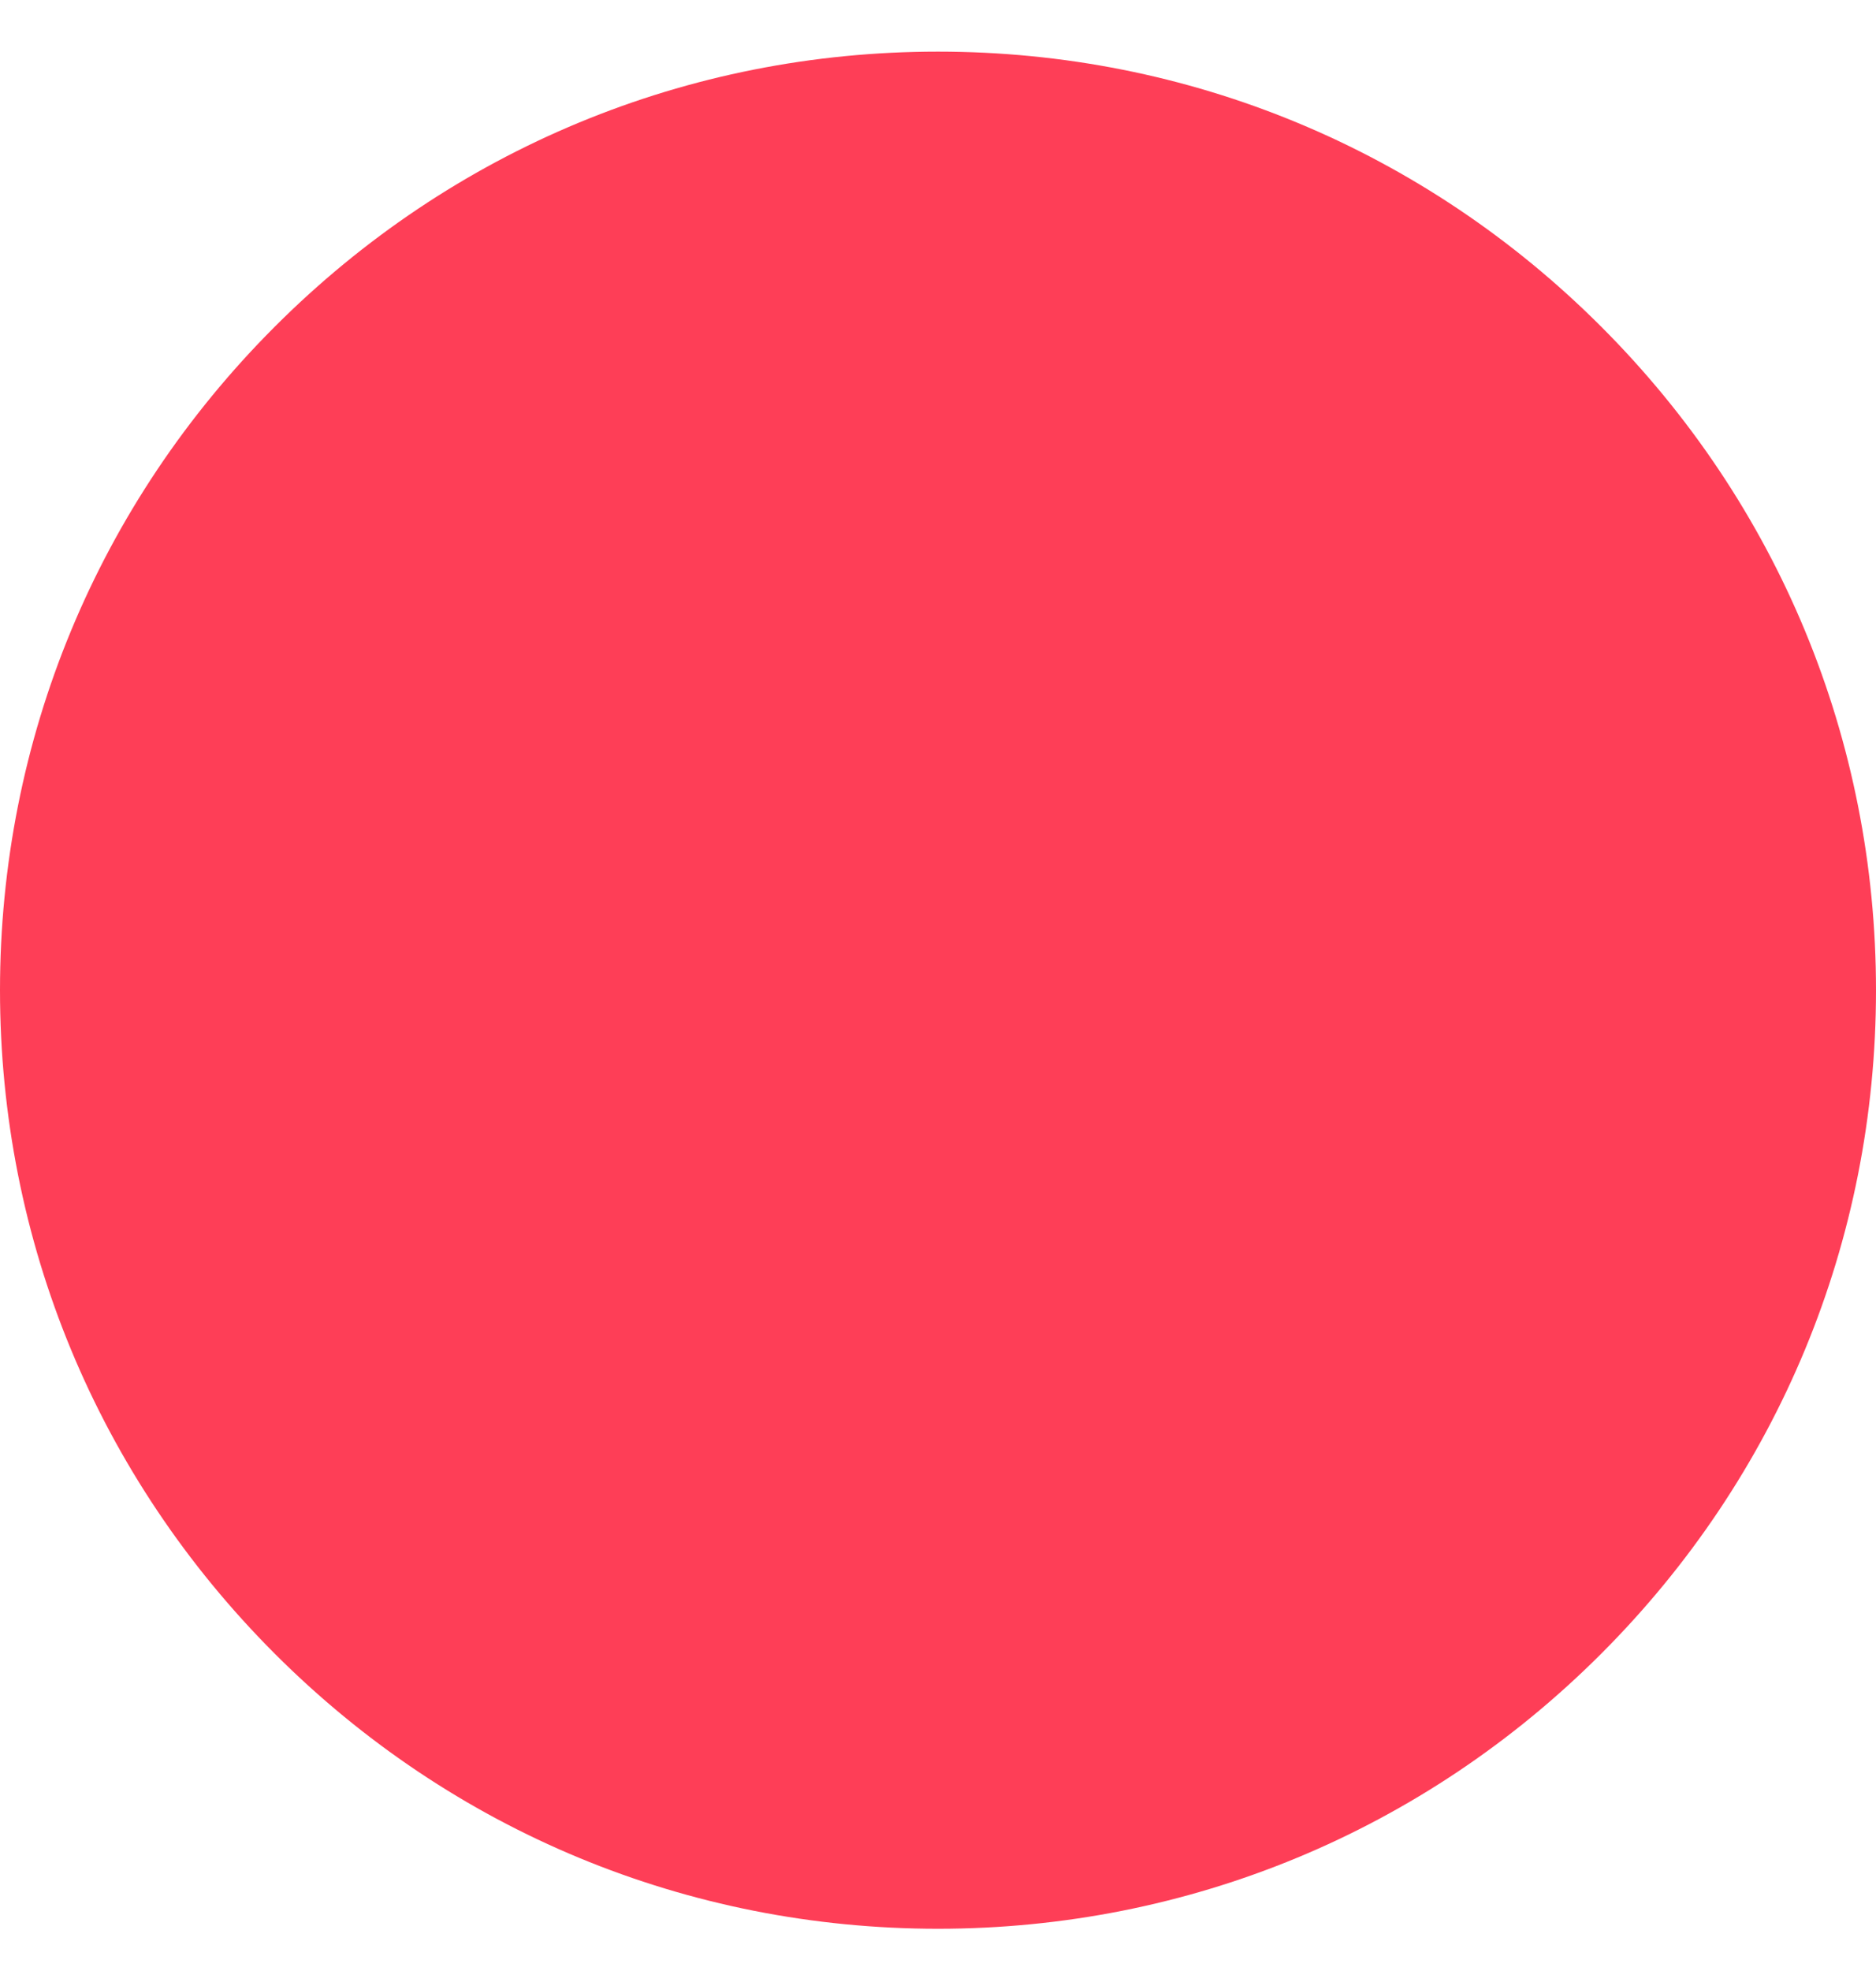 <svg version="1.2" baseProfile="tiny-ps" xmlns="http://www.w3.org/2000/svg" viewBox="0 0 20 21" width="20" height="21">
	<title>Sidebar</title>
	<style>
		tspan { white-space:pre }
		.shp0 { fill: #fe3e57 } 
	</style>
	<g id="Sidebar">
		<g id="Size filter">
			<g id="X-small">
				<path id="checkmark" class="shp0" d="M20 10.55C20 13.22 18.96 15.73 17.07 17.62C15.18 19.51 12.67 20.55 10 20.55C7.33 20.55 4.82 19.51 2.93 17.62C1.04 15.73 0 13.22 0 10.55C0 7.88 1.04 5.37 2.93 3.48C4.82 1.59 7.33 0.55 10 0.55C12.67 0.55 15.18 1.59 17.07 3.48C18.96 5.37 20 7.88 20 10.55ZM10 19.38C5.13 19.38 1.17 15.42 1.17 10.55C1.17 5.68 5.13 1.72 10 1.72C14.87 1.72 18.83 5.68 18.83 10.55C18.83 15.42 14.87 19.38 10 19.38ZM14.78 7.34C15.01 7.57 15.01 7.94 14.78 8.17L9.19 13.76C9.07 13.87 8.92 13.93 8.77 13.93C8.62 13.93 8.47 13.87 8.36 13.76L5.22 10.62C4.99 10.39 4.99 10.02 5.22 9.79C5.45 9.56 5.82 9.56 6.05 9.79L8.77 12.52L13.95 7.34C14.18 7.11 14.55 7.11 14.78 7.34Z" />
			</g>
		</g>
	</g>
</svg>